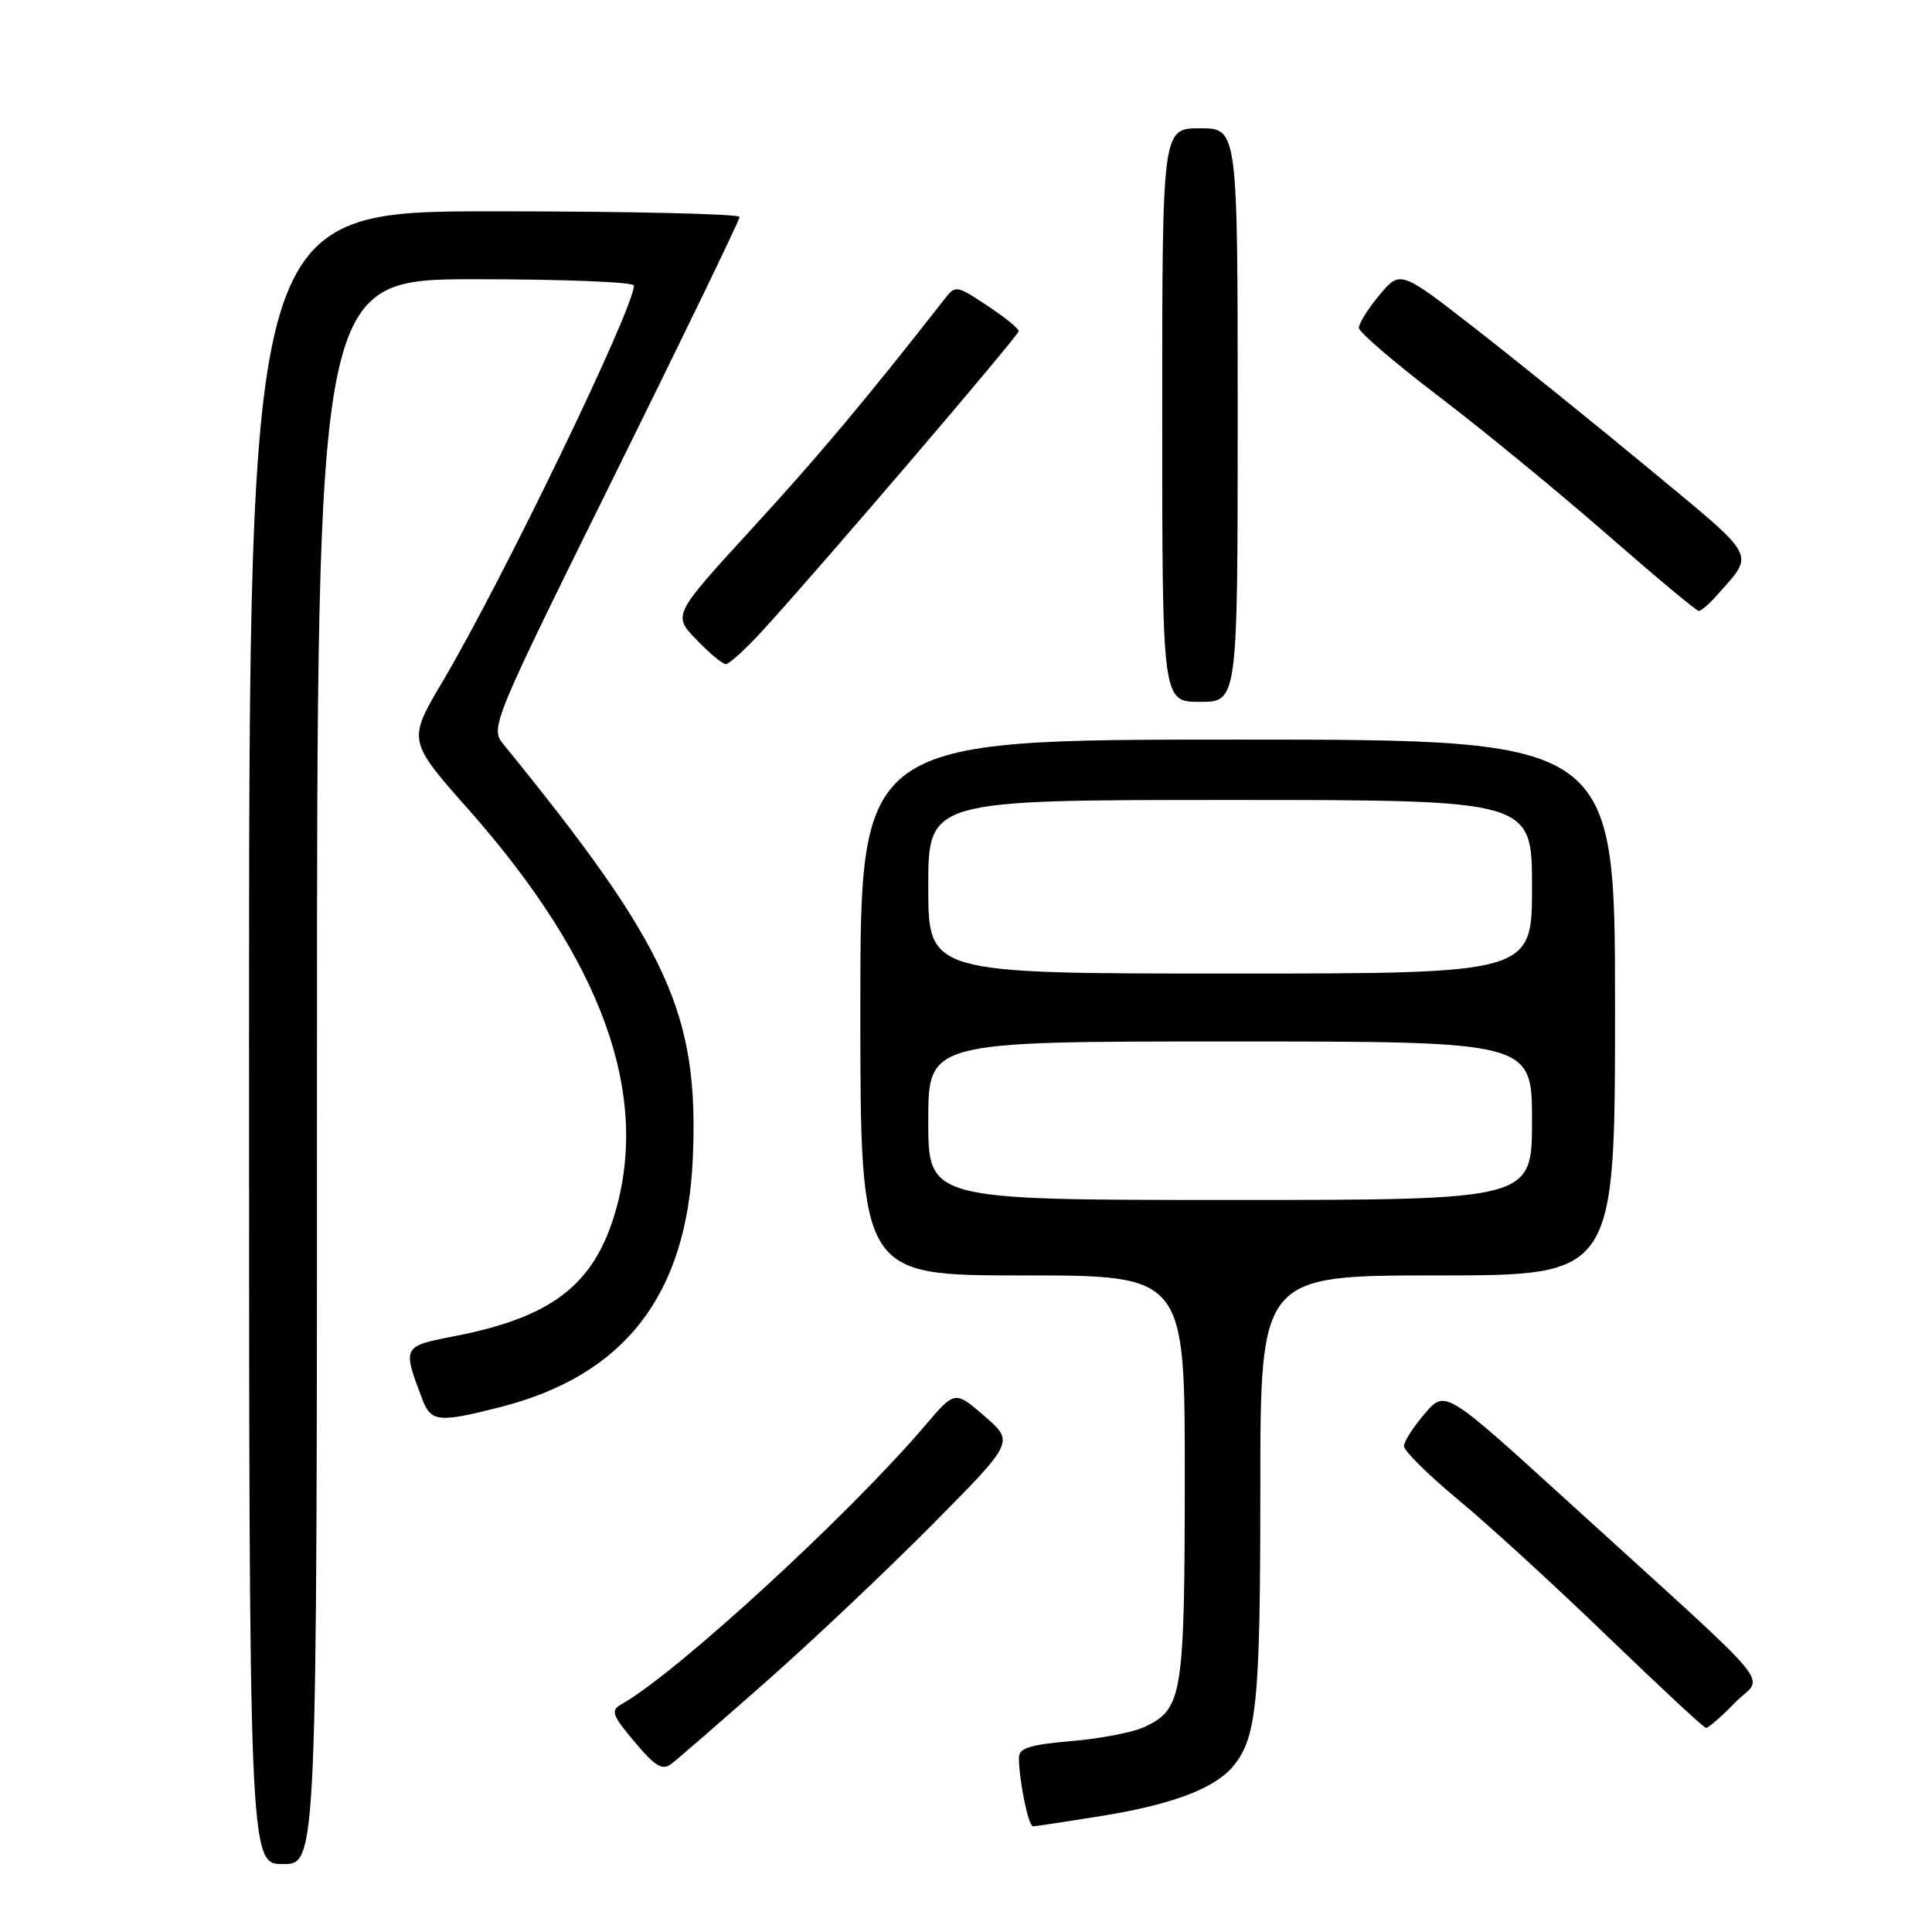 <?xml version="1.0" encoding="UTF-8" standalone="no"?>
<!DOCTYPE svg PUBLIC "-//W3C//DTD SVG 1.1//EN" "http://www.w3.org/Graphics/SVG/1.1/DTD/svg11.dtd" >
<svg xmlns="http://www.w3.org/2000/svg" xmlns:xlink="http://www.w3.org/1999/xlink" version="1.1" viewBox="0 0 256 256">
 <g >
 <path fill="currentColor"
d=" M 42.00 142.00 C 42.00 37.00 42.00 37.00 63.00 37.00 C 74.55 37.00 84.00 37.37 84.00 37.83 C 84.00 40.86 66.65 76.77 58.64 90.32 C 54.01 98.14 54.01 98.14 62.13 107.32 C 79.78 127.30 86.17 144.95 81.48 160.77 C 78.65 170.29 73.07 174.56 60.18 177.06 C 53.30 178.40 53.30 178.40 55.98 185.46 C 57.12 188.43 58.15 188.53 66.36 186.43 C 82.80 182.21 91.01 171.59 91.80 153.50 C 92.63 134.34 88.59 125.51 66.70 98.61 C 64.94 96.43 65.15 95.91 81.45 62.95 C 90.55 44.55 98.00 29.16 98.00 28.75 C 98.00 28.34 83.38 28.00 65.50 28.00 C 33.00 28.00 33.00 28.00 33.00 137.50 C 33.00 247.00 33.00 247.00 37.50 247.00 C 42.00 247.00 42.00 247.00 42.00 142.00 Z  M 146.16 240.59 C 155.21 239.12 160.82 237.02 163.27 234.18 C 166.53 230.40 167.00 225.77 167.00 197.35 C 167.00 169.00 167.00 169.00 190.50 169.00 C 214.00 169.00 214.00 169.00 214.00 133.50 C 214.00 98.00 214.00 98.00 164.00 98.00 C 114.00 98.00 114.00 98.00 114.00 133.50 C 114.00 169.00 114.00 169.00 135.50 169.00 C 157.00 169.00 157.00 169.00 156.99 195.75 C 156.97 224.65 156.69 226.42 151.71 228.81 C 150.21 229.53 145.84 230.38 141.99 230.70 C 136.48 231.17 135.00 231.63 135.01 232.90 C 135.03 235.99 136.27 242.00 136.88 242.00 C 137.22 241.99 141.40 241.36 146.16 240.59 Z  M 101.50 222.84 C 107.55 217.51 117.43 208.17 123.45 202.10 C 134.40 191.06 134.40 191.06 130.47 187.66 C 126.53 184.25 126.53 184.25 122.59 188.88 C 112.47 200.76 89.57 221.78 82.33 225.83 C 80.89 226.64 81.10 227.26 84.08 230.80 C 86.85 234.10 87.76 234.64 88.99 233.70 C 89.82 233.06 95.45 228.18 101.50 222.84 Z  M 229.90 225.61 C 233.68 221.70 236.59 225.20 207.62 198.82 C 191.50 184.15 191.50 184.15 188.78 187.32 C 187.28 189.07 186.04 191.00 186.03 191.62 C 186.01 192.23 189.26 195.44 193.25 198.75 C 197.24 202.05 206.12 210.19 213.00 216.83 C 219.88 223.47 225.75 228.93 226.05 228.95 C 226.36 228.98 228.09 227.47 229.90 225.61 Z  M 164.00 55.00 C 164.00 17.00 164.00 17.00 159.00 17.00 C 154.00 17.00 154.00 17.00 154.00 55.00 C 154.00 93.00 154.00 93.00 159.00 93.00 C 164.00 93.00 164.00 93.00 164.00 55.00 Z  M 100.87 83.75 C 108.16 75.83 134.96 44.50 134.98 43.88 C 134.99 43.54 133.12 42.02 130.82 40.50 C 126.67 37.75 126.62 37.75 125.07 39.74 C 114.54 53.19 108.57 60.30 99.68 70.00 C 89.14 81.50 89.14 81.50 92.27 84.75 C 93.99 86.54 95.74 88.00 96.18 88.00 C 96.61 88.00 98.72 86.09 100.87 83.75 Z  M 227.62 78.75 C 232.51 73.18 233.03 74.15 218.75 62.31 C 211.46 56.27 201.01 47.84 195.52 43.56 C 185.54 35.79 185.54 35.79 182.77 39.11 C 181.25 40.93 180.03 42.89 180.06 43.46 C 180.09 44.03 184.84 48.10 190.62 52.50 C 196.39 56.90 206.38 65.09 212.81 70.70 C 219.24 76.32 224.76 80.93 225.08 80.95 C 225.39 80.98 226.54 79.99 227.62 78.75 Z  M 123.00 148.50 C 123.00 138.00 123.00 138.00 163.00 138.00 C 203.00 138.00 203.00 138.00 203.00 148.50 C 203.00 159.00 203.00 159.00 163.00 159.00 C 123.00 159.00 123.00 159.00 123.00 148.50 Z  M 123.00 117.50 C 123.00 106.00 123.00 106.00 163.00 106.00 C 203.00 106.00 203.00 106.00 203.00 117.50 C 203.00 129.00 203.00 129.00 163.00 129.00 C 123.00 129.00 123.00 129.00 123.00 117.50 Z "/>
</g>
</svg>